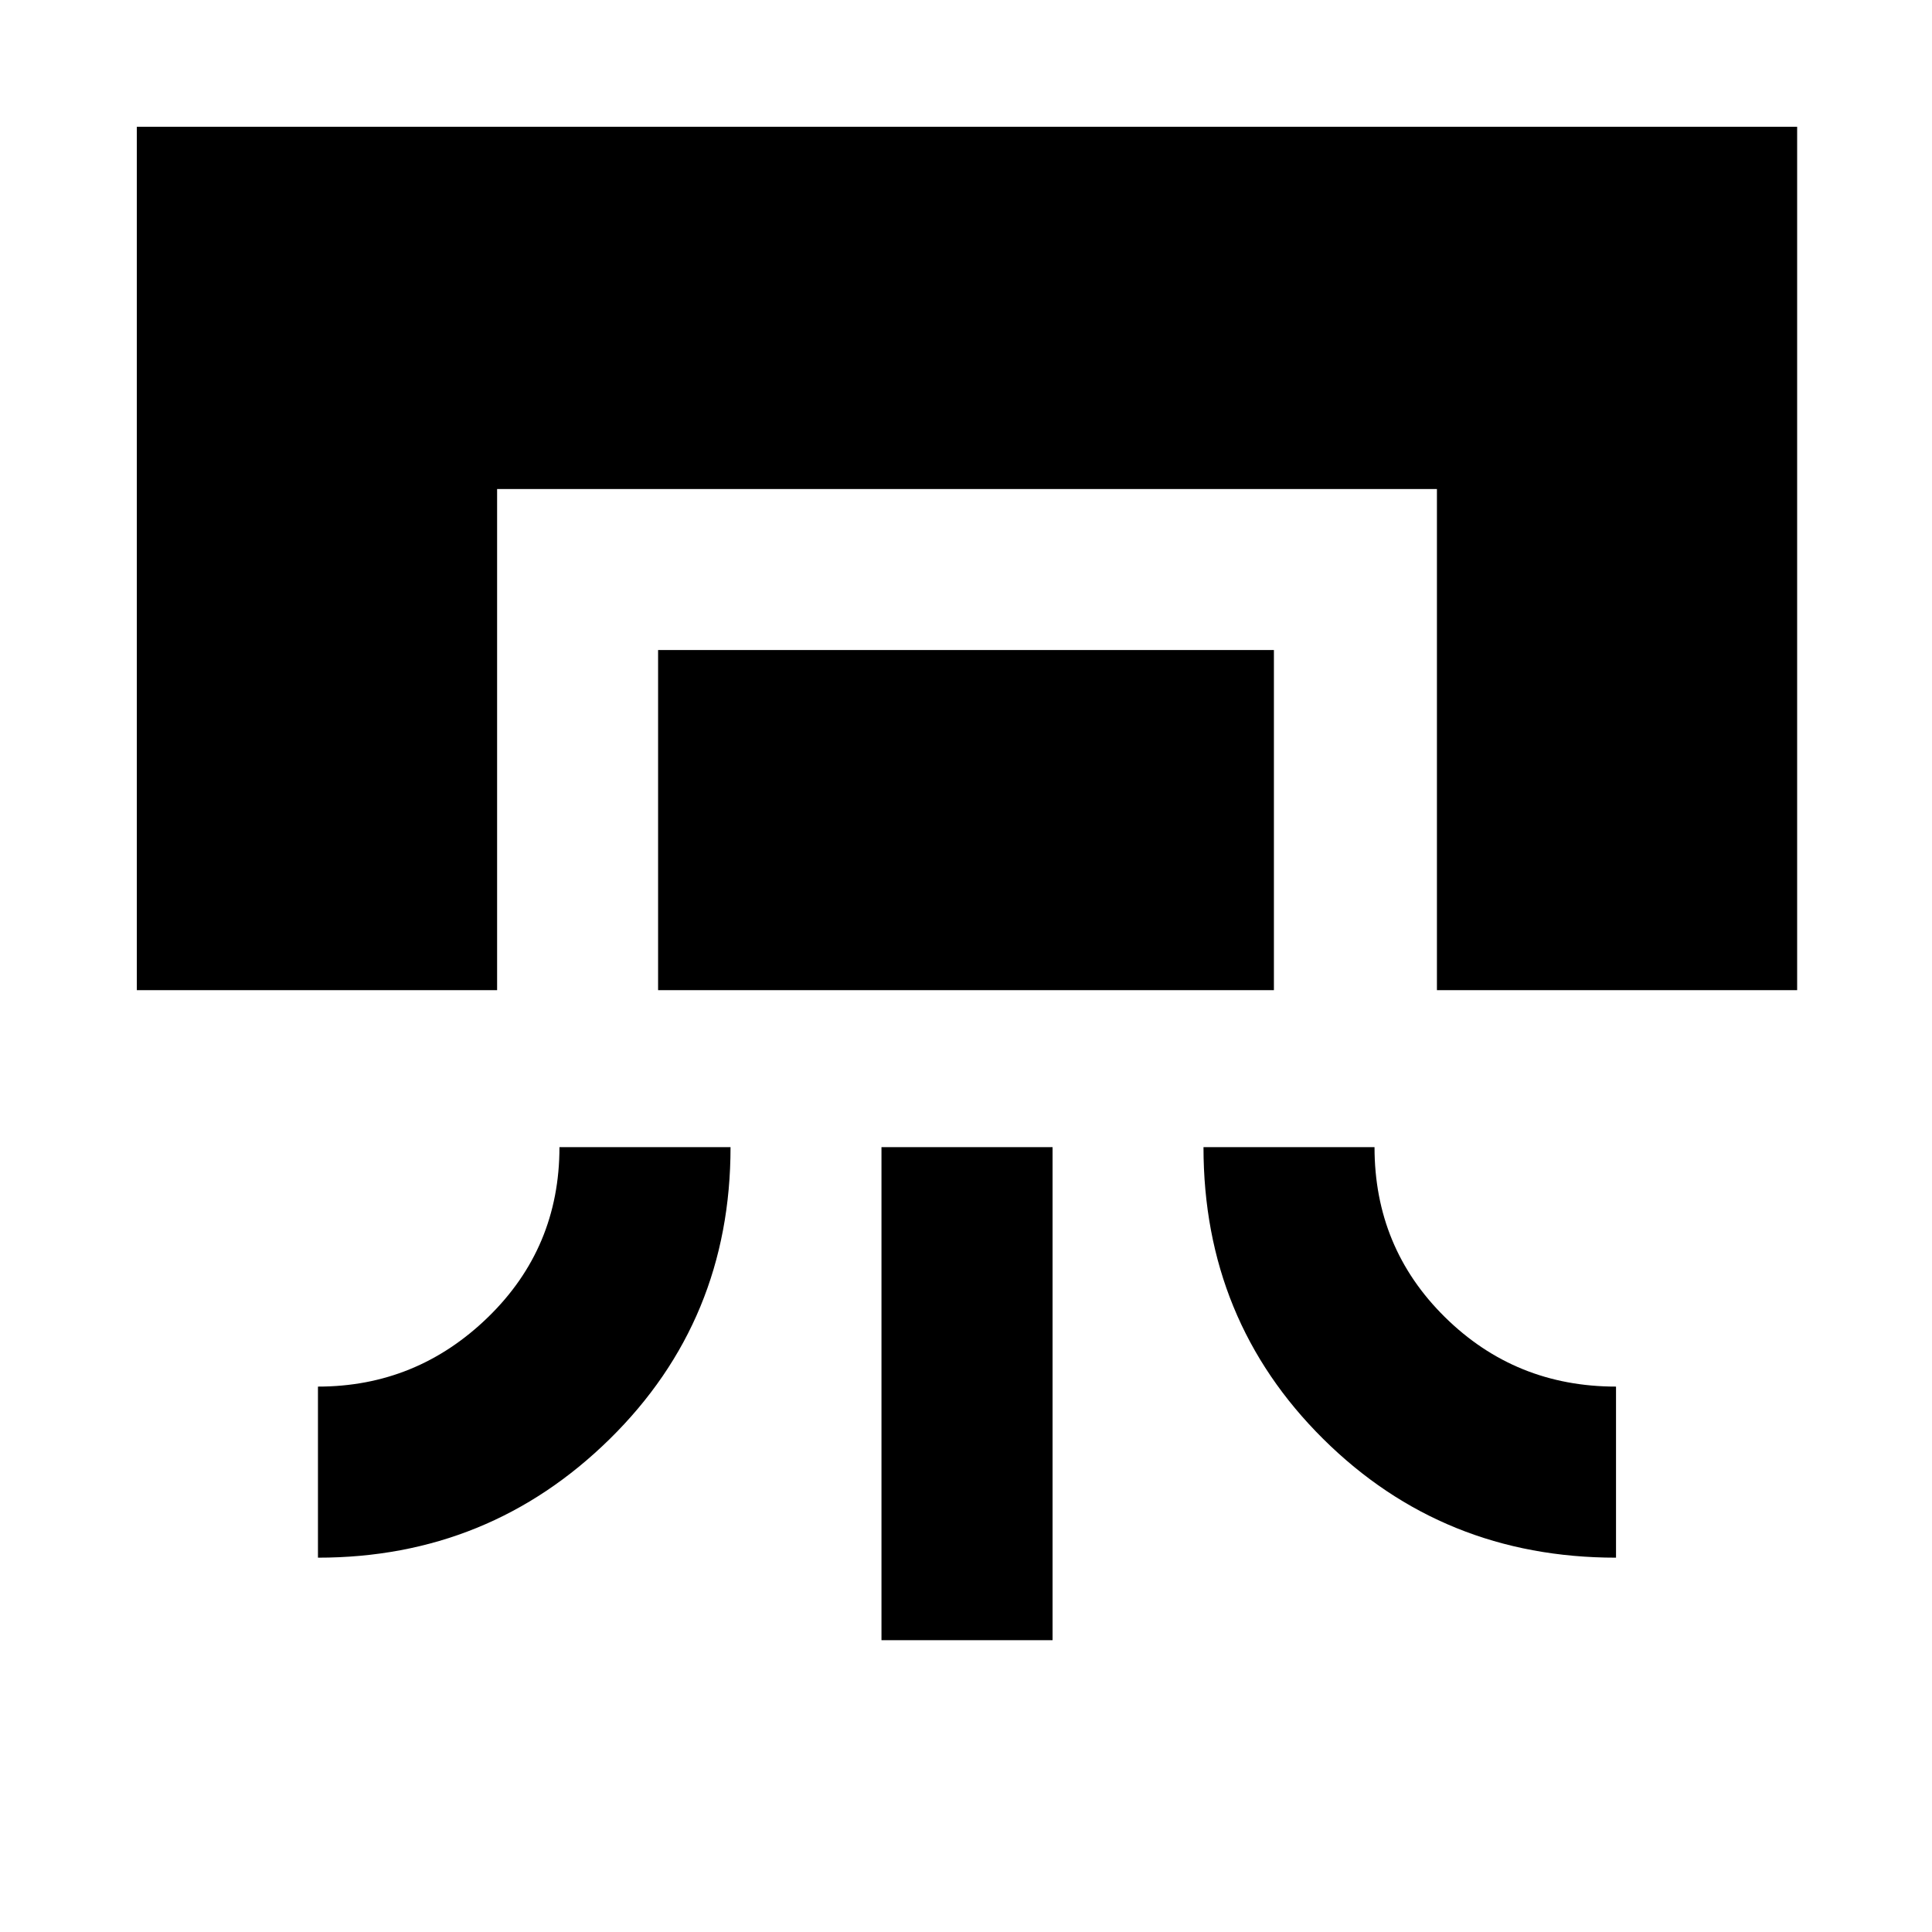 <svg xmlns="http://www.w3.org/2000/svg" height="40" width="40"><path d="M2.833 20.5V2.625h34.375V20.5H29.75V10.125H10.292V20.5Zm3.75 11.75v-3.542q2.042 0 3.521-1.437 1.479-1.438 1.479-3.521h3.542q0 3.583-2.5 6.042-2.5 2.458-6.042 2.458Zm7.042-11.75v-7.042h12.75V20.5Zm4.625 13.458V23.75h3.542v10.208Zm15.208-1.708q-3.583 0-6.062-2.458-2.479-2.459-2.479-6.042h3.541q0 2.083 1.459 3.521 1.458 1.437 3.541 1.437Z"/></svg>